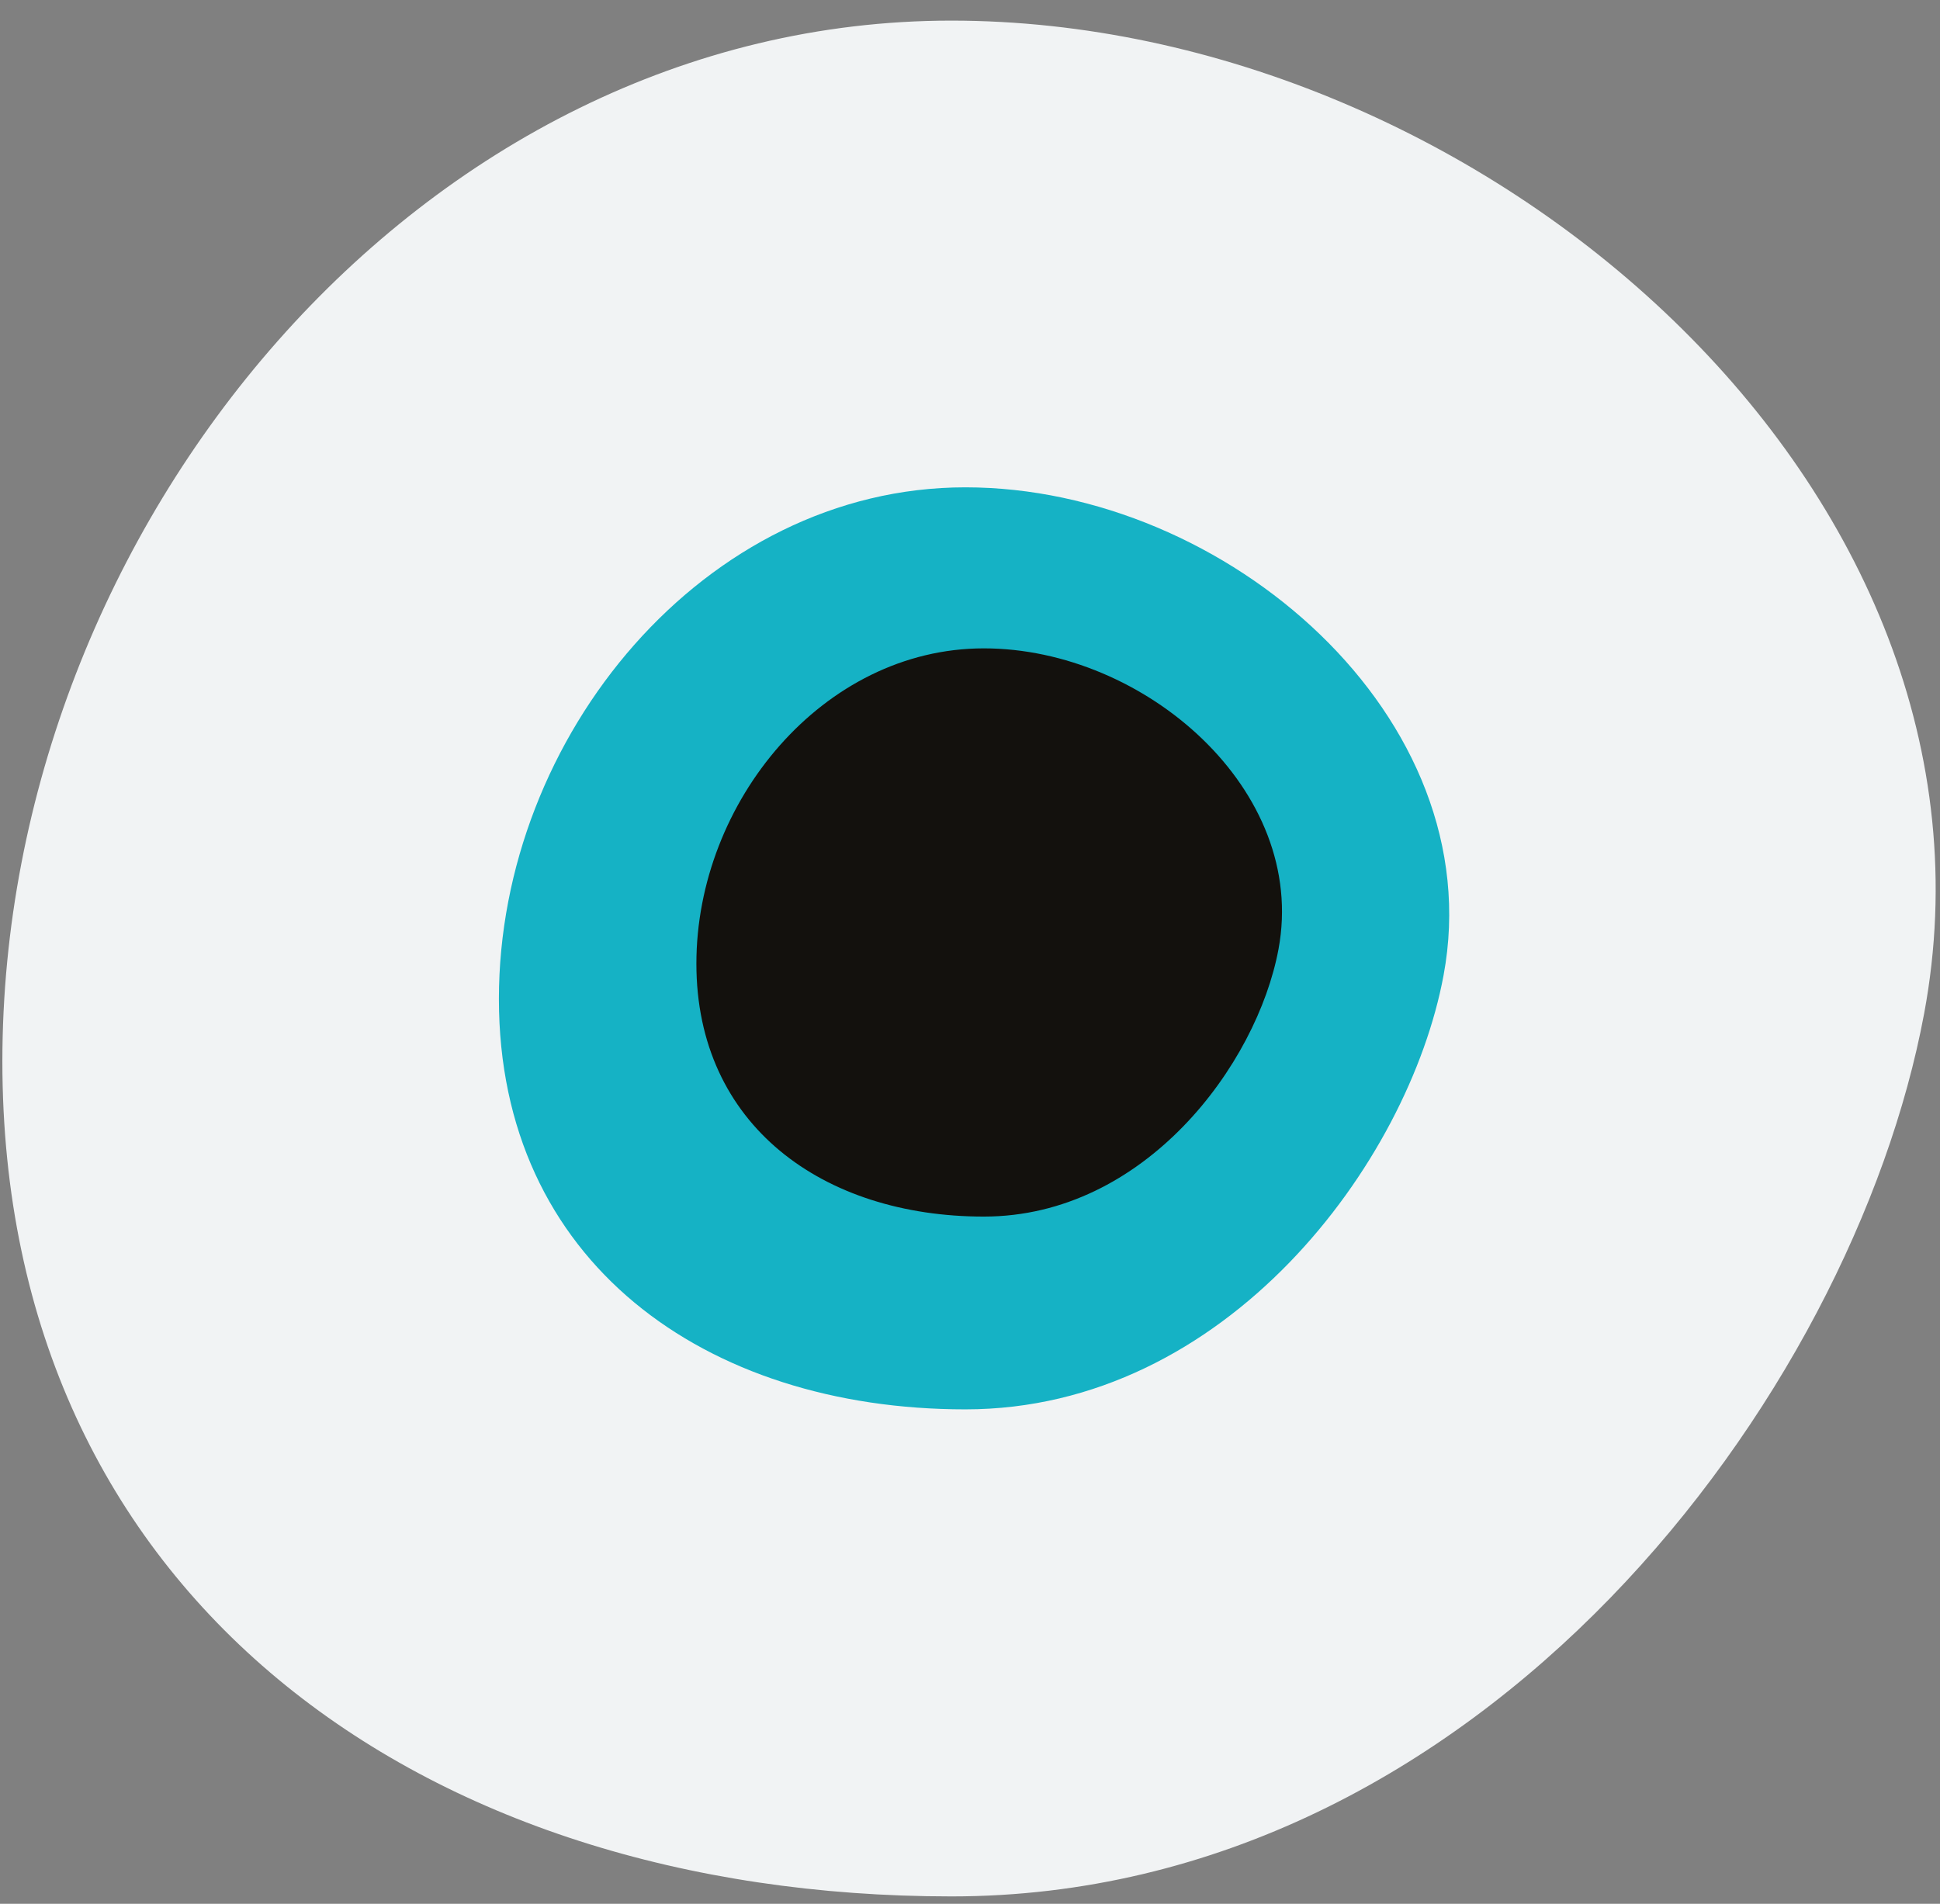 <?xml version="1.0" encoding="UTF-8" standalone="no"?>
<svg width="54px" height="53px" viewBox="0 0 54 53" version="1.1" xmlns="http://www.w3.org/2000/svg" xmlns:xlink="http://www.w3.org/1999/xlink">
    <rect x="0" y="0" width="54" height="53" fill="#808080" stroke="none"/>
    <!-- Generator: Sketch 41.1 (35376) - http://www.bohemiancoding.com/sketch -->
    <title>Eye</title>
    <desc>Created with Sketch.</desc>
    <defs></defs>
    <g id="Pages" stroke="none" stroke-width="1" fill="none" fill-rule="evenodd">
        <g id="Create-monster" transform="translate(-253, -666)">
            <g id="Pick-one" transform="translate(180, 432)">
                <g id="Eyes" transform="translate(73, 234)">
                    <g id="Eye">
                        <path d="M53.558,28.22 C51.577,38.846 41.253,52.795 26.482,52.795 C11.71,52.795 0.066,44.404 0.066,29.548 C0.066,14.692 11.708,0.574 26.48,0.574 C41.251,0.574 56.28,13.618 53.558,28.22" id="Fill-4" fill="#F1F3F4"></path>
                        <path d="M40.181,27.156 C39.207,32.38 34.133,39.236 26.872,39.236 C19.611,39.236 13.887,35.112 13.887,27.809 C13.887,20.507 19.61,13.567 26.871,13.567 C34.131,13.567 41.519,19.979 40.181,27.156" id="Fill-6" fill="#15B2C5"></path>
                        <path d="M35.587,26.425 C34.988,29.644 31.86,33.869 27.386,33.869 C22.911,33.869 19.384,31.327 19.384,26.827 C19.384,22.327 22.911,18.05 27.385,18.05 C31.86,18.05 36.412,22.002 35.587,26.425" id="Fill-8" fill="#13110D"></path>
                    </g>
                </g>
            </g>
        </g>
    </g>
</svg>